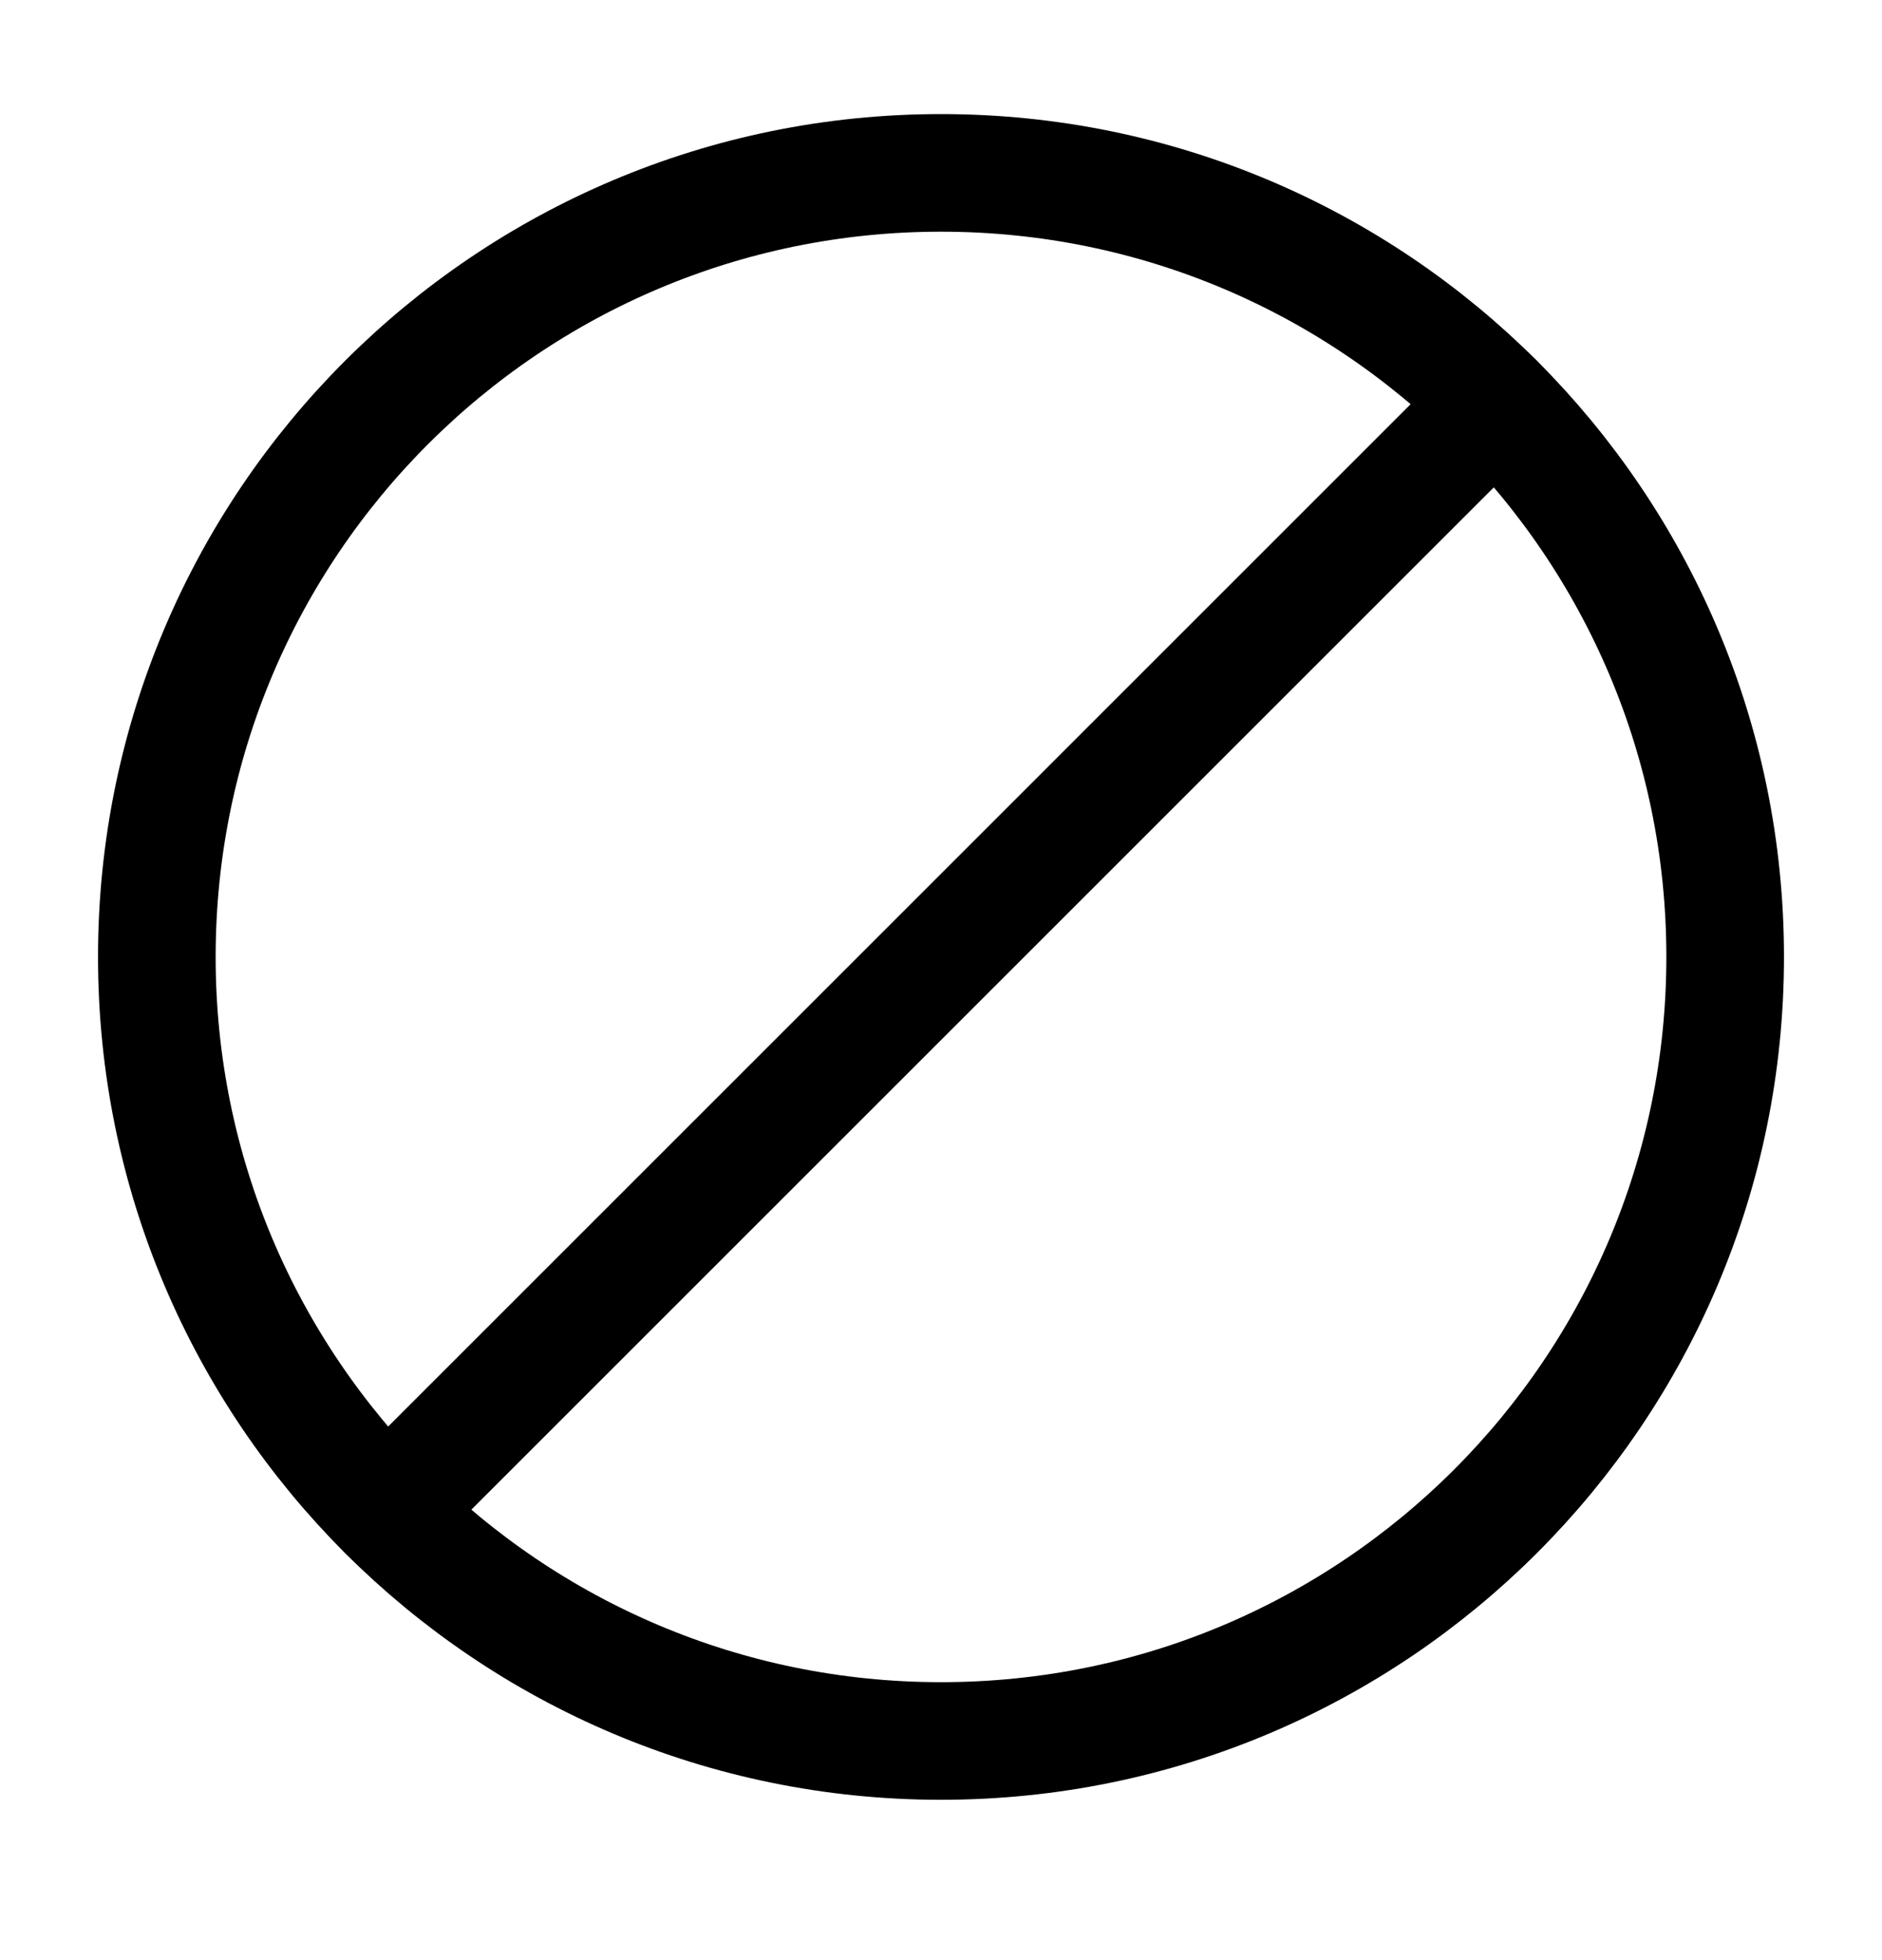 <svg width="24" height="25" viewBox="0 0 24 25" fill="none" xmlns="http://www.w3.org/2000/svg">
<path d="M12 22.205C6.477 22.205 2 17.728 2 12.205C2 6.682 6.477 2.205 12 2.205C17.523 2.205 22 6.682 22 12.205C22 17.728 17.523 22.205 12 22.205Z" stroke="black" stroke-width="1.5" stroke-linecap="round" stroke-linejoin="round"/>
<path d="M19.07 5.135L4.93 19.275" stroke="black" stroke-width="1.5" stroke-linecap="round" stroke-linejoin="round"/>
</svg>
